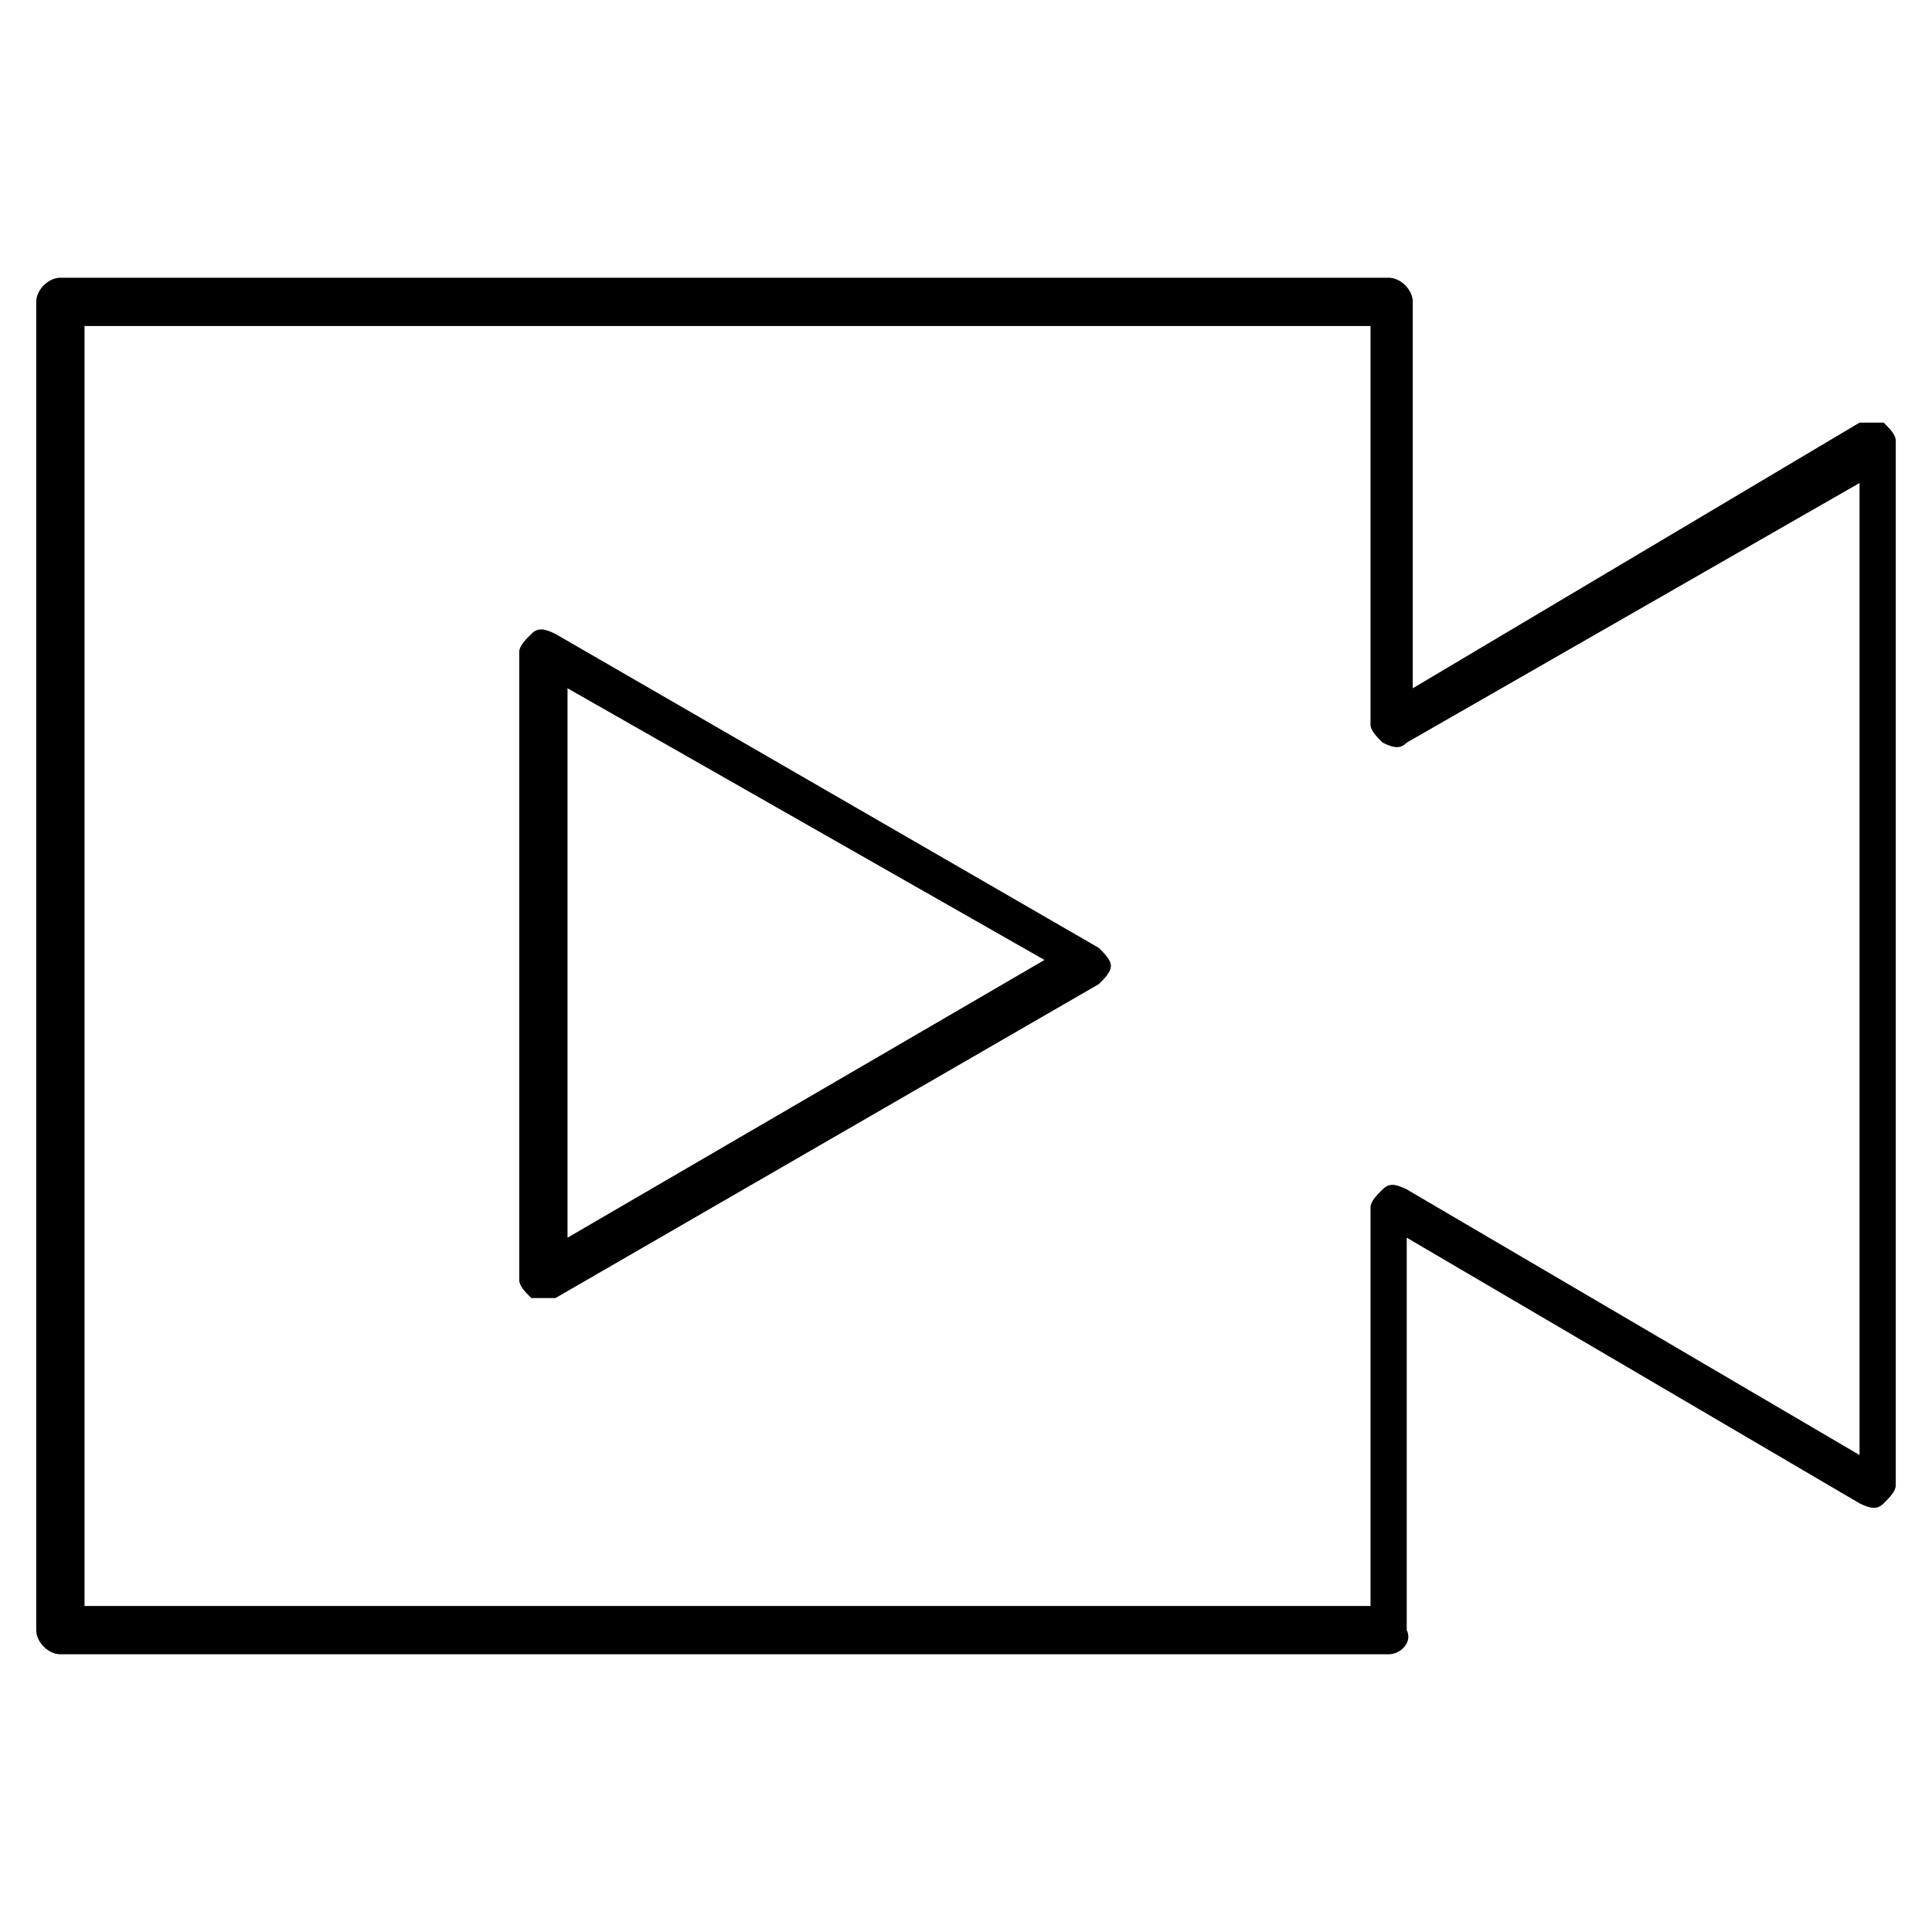 <?xml version="1.0" encoding="iso-8859-1"?>
<!-- Generator: Adobe Illustrator 24.1.2, SVG Export Plug-In . SVG Version: 6.00 Build 0)  -->
<svg version="1.1" id="Layer_1" xmlns="http://www.w3.org/2000/svg" xmlns:xlink="http://www.w3.org/1999/xlink" x="0px" y="0px"
	 viewBox="0 0 32 32" style="enable-background:new 0 0 32 32;" xml:space="preserve">
<path id="video--play_2_" d="M23,27.4H1c-0.2,0-0.4-0.2-0.4-0.4V5c0-0.2,0.2-0.4,0.4-0.4h22c0.2,0,0.4,0.2,0.4,0.4v6.4L30.8,7
	c0.1,0,0.3,0,0.4,0c0.1,0.1,0.2,0.2,0.2,0.3v17.3c0,0.1-0.1,0.2-0.2,0.3c-0.1,0.1-0.2,0.1-0.4,0l-7.5-4.4V27
	C23.4,27.2,23.2,27.4,23,27.4z M1.4,26.6h21.3V20c0-0.1,0.1-0.2,0.2-0.3c0.1-0.1,0.2-0.1,0.4,0l7.5,4.4V8l-7.5,4.3
	c-0.1,0.1-0.2,0.1-0.4,0c-0.1-0.1-0.2-0.2-0.2-0.3V5.4H1.4V26.6z M9,21.5c-0.1,0-0.1,0-0.2,0c-0.1-0.1-0.2-0.2-0.2-0.3V10.8
	c0-0.1,0.1-0.2,0.2-0.3c0.1-0.1,0.2-0.1,0.4,0l9,5.2c0.1,0.1,0.2,0.2,0.2,0.3s-0.1,0.2-0.2,0.3l-9,5.2C9.1,21.5,9.1,21.5,9,21.5z
	 M9.4,11.4v9.1l7.9-4.6L9.4,11.4z"/>
<rect id="_Transparent_Rectangle" style="fill:none;" width="32" height="32"/>
</svg>
